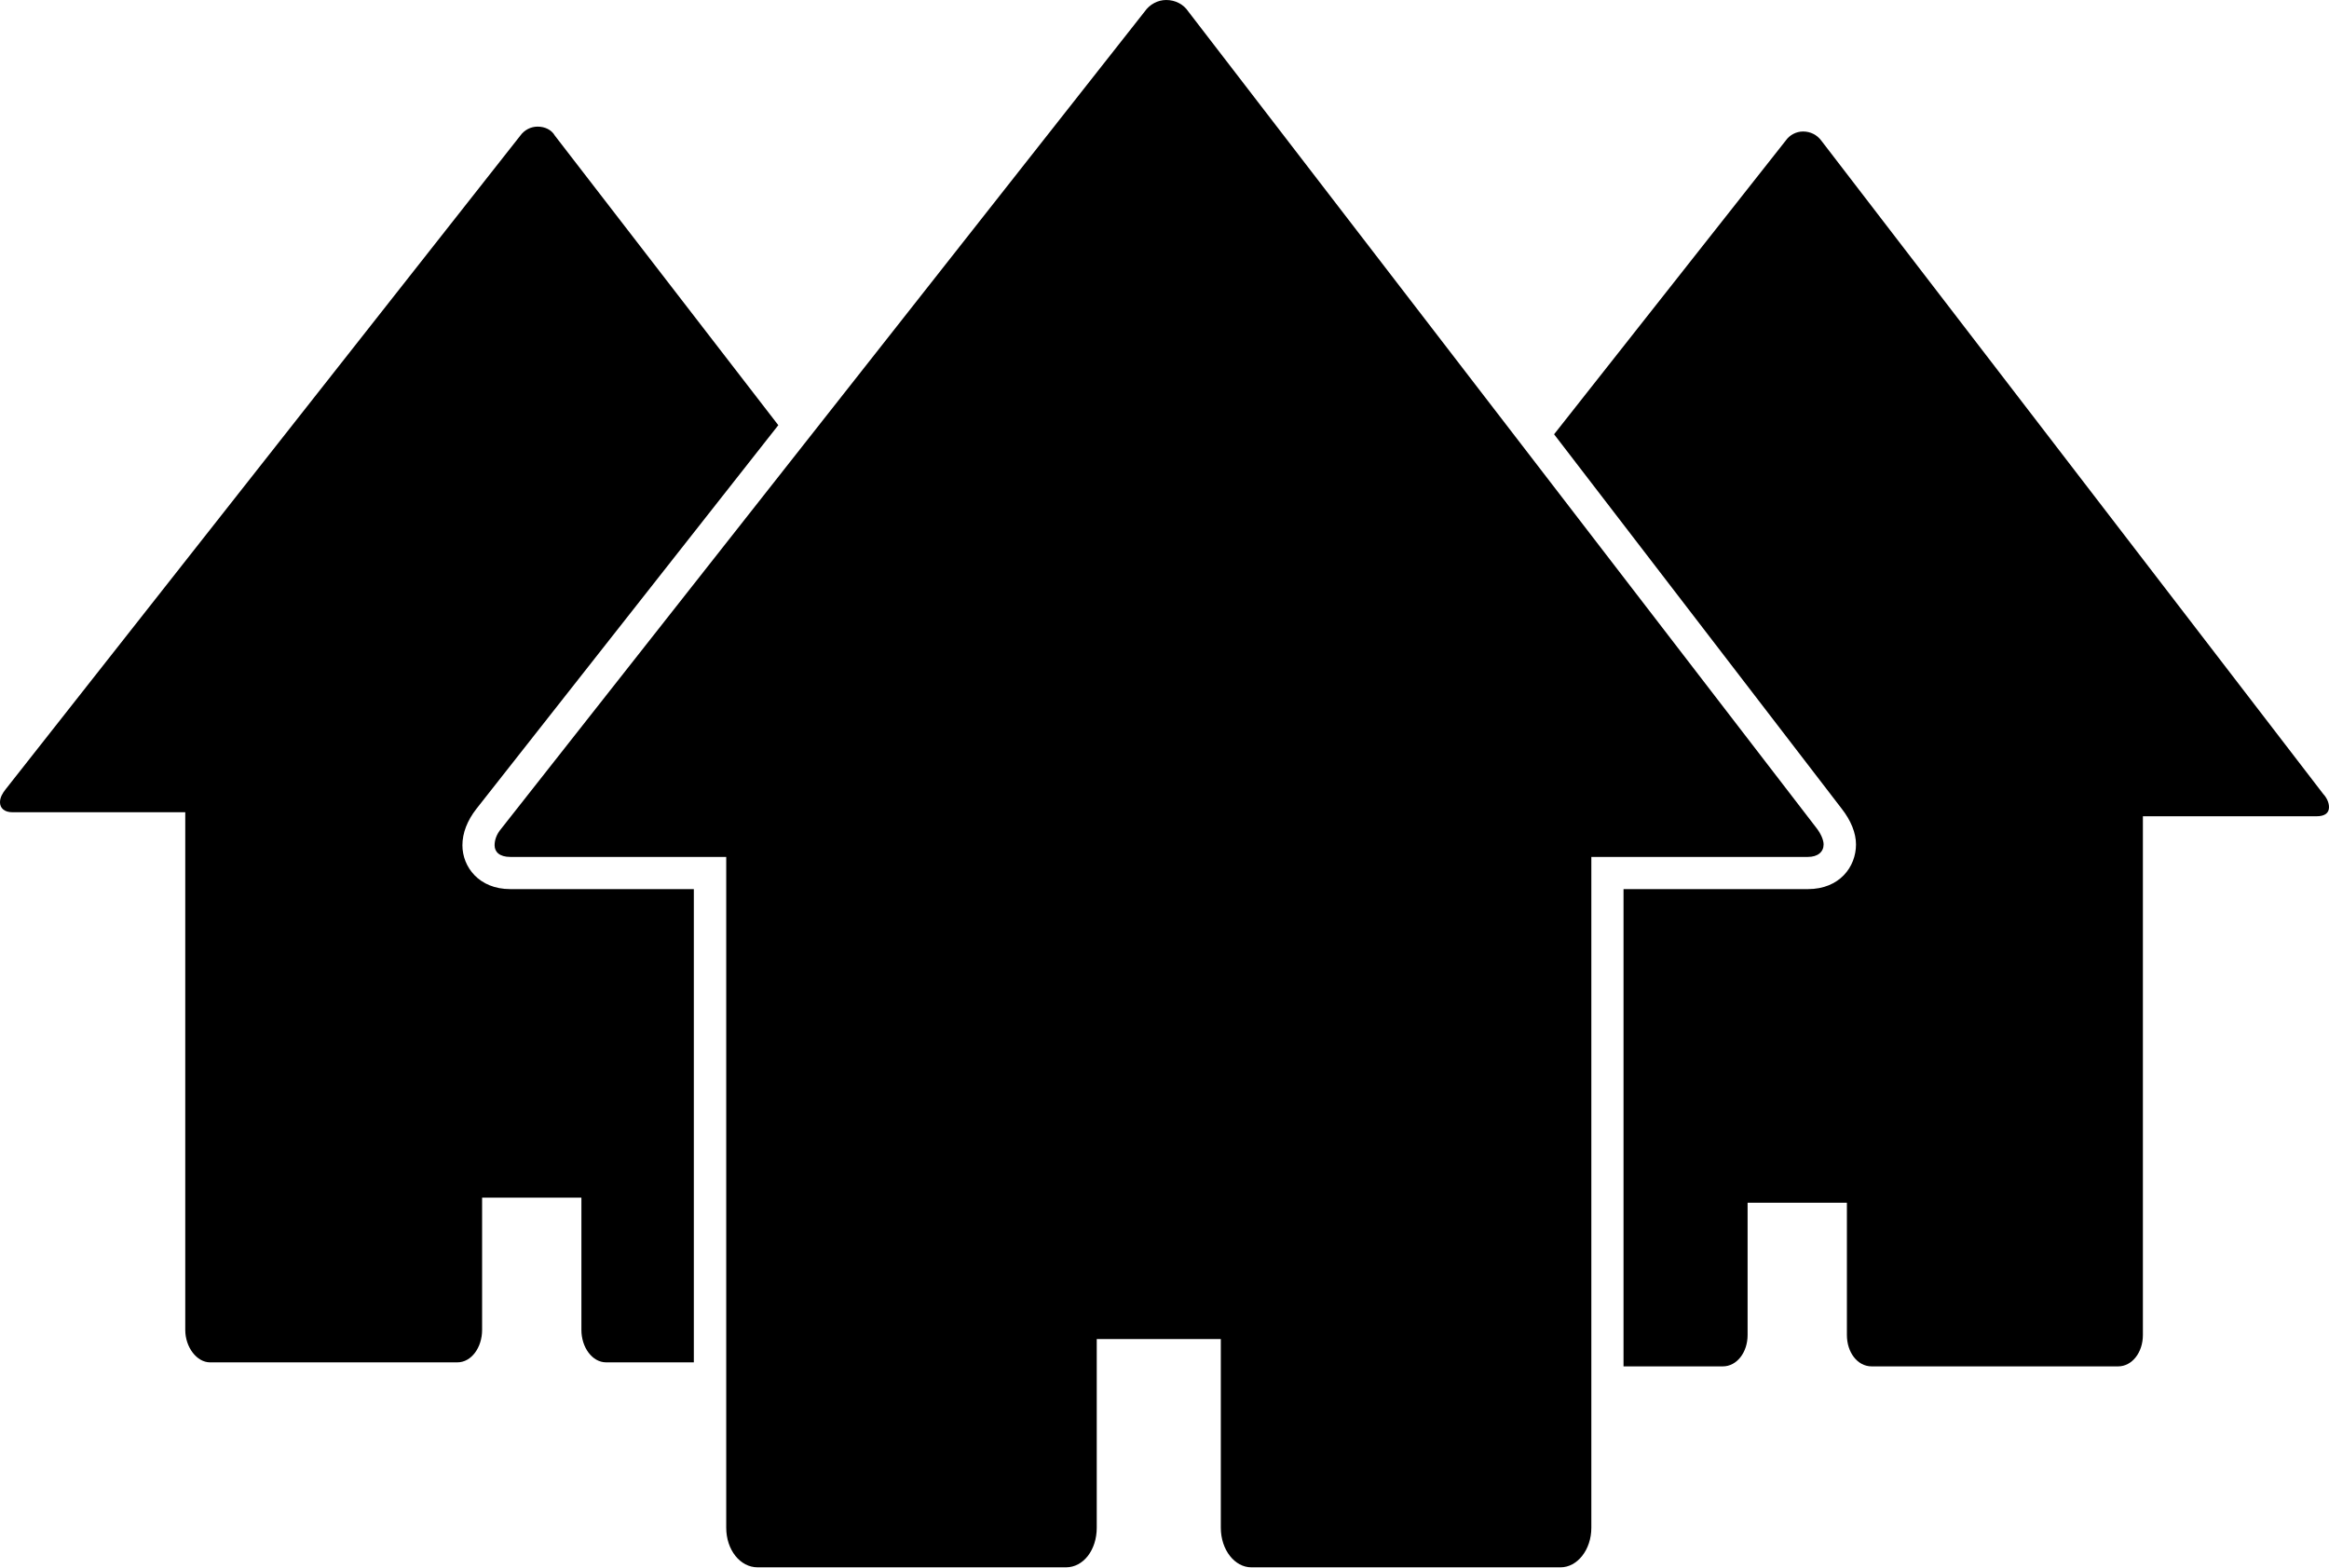 <?xml version="1.0" encoding="UTF-8"?>
<svg xmlns="http://www.w3.org/2000/svg" xmlns:xlink="http://www.w3.org/1999/xlink" width="11" height="7.404" viewBox="0 0 11 7.404">
<path fill-rule="nonzero" fill="rgb(0%, 0%, 0%)" fill-opacity="1" d="M 8.582 3.914 L 5.613 0.055 C 5.59 0.02 5.551 0 5.508 0 C 5.469 0 5.43 0.02 5.406 0.055 L 2.367 3.914 C 2.344 3.941 2.336 3.969 2.336 3.992 C 2.336 4.023 2.359 4.047 2.41 4.047 L 3.43 4.047 L 3.43 7.215 C 3.43 7.32 3.496 7.402 3.578 7.402 L 5.035 7.402 C 5.117 7.402 5.18 7.32 5.18 7.215 L 5.18 6.324 L 5.766 6.324 L 5.766 7.215 C 5.766 7.32 5.832 7.402 5.91 7.402 L 7.371 7.402 C 7.449 7.402 7.516 7.32 7.516 7.215 L 7.516 4.047 L 8.539 4.047 C 8.586 4.047 8.613 4.023 8.613 3.988 C 8.613 3.969 8.602 3.941 8.582 3.914 Z M 8.582 3.914 "/>
<path fill-rule="nonzero" fill="rgb(0%, 0%, 0%)" fill-opacity="1" d="M 10.973 3.75 L 8.602 0.664 C 8.582 0.637 8.551 0.621 8.516 0.621 C 8.484 0.621 8.453 0.637 8.434 0.664 L 7.34 2.051 L 8.699 3.82 C 8.742 3.875 8.766 3.934 8.766 3.988 C 8.766 4.094 8.688 4.199 8.539 4.199 L 7.668 4.199 L 7.668 6.453 L 8.137 6.453 C 8.203 6.453 8.254 6.387 8.254 6.305 L 8.254 5.68 L 8.723 5.68 L 8.723 6.305 C 8.723 6.387 8.773 6.453 8.84 6.453 L 10.004 6.453 C 10.07 6.453 10.121 6.387 10.121 6.305 L 10.121 3.855 L 10.941 3.855 C 10.98 3.855 11 3.84 11 3.812 C 11 3.789 10.988 3.766 10.973 3.75 Z M 10.973 3.75 "/>
<path fill-rule="nonzero" fill="rgb(0%, 0%, 0%)" fill-opacity="1" d="M 2.41 4.199 C 2.262 4.199 2.184 4.094 2.184 3.992 C 2.184 3.934 2.207 3.875 2.25 3.82 L 3.676 2.008 L 2.621 0.641 C 2.605 0.613 2.574 0.598 2.539 0.598 C 2.508 0.598 2.477 0.613 2.457 0.641 L 0.027 3.727 C 0.012 3.746 0 3.766 0 3.789 C 0 3.816 0.02 3.836 0.059 3.836 L 0.875 3.836 L 0.875 6.281 C 0.875 6.363 0.93 6.434 0.992 6.434 L 2.16 6.434 C 2.227 6.434 2.277 6.363 2.277 6.281 L 2.277 5.656 L 2.746 5.656 L 2.746 6.281 C 2.746 6.363 2.797 6.434 2.863 6.434 L 3.277 6.434 L 3.277 4.199 Z M 2.41 4.199 "/>
</svg>
